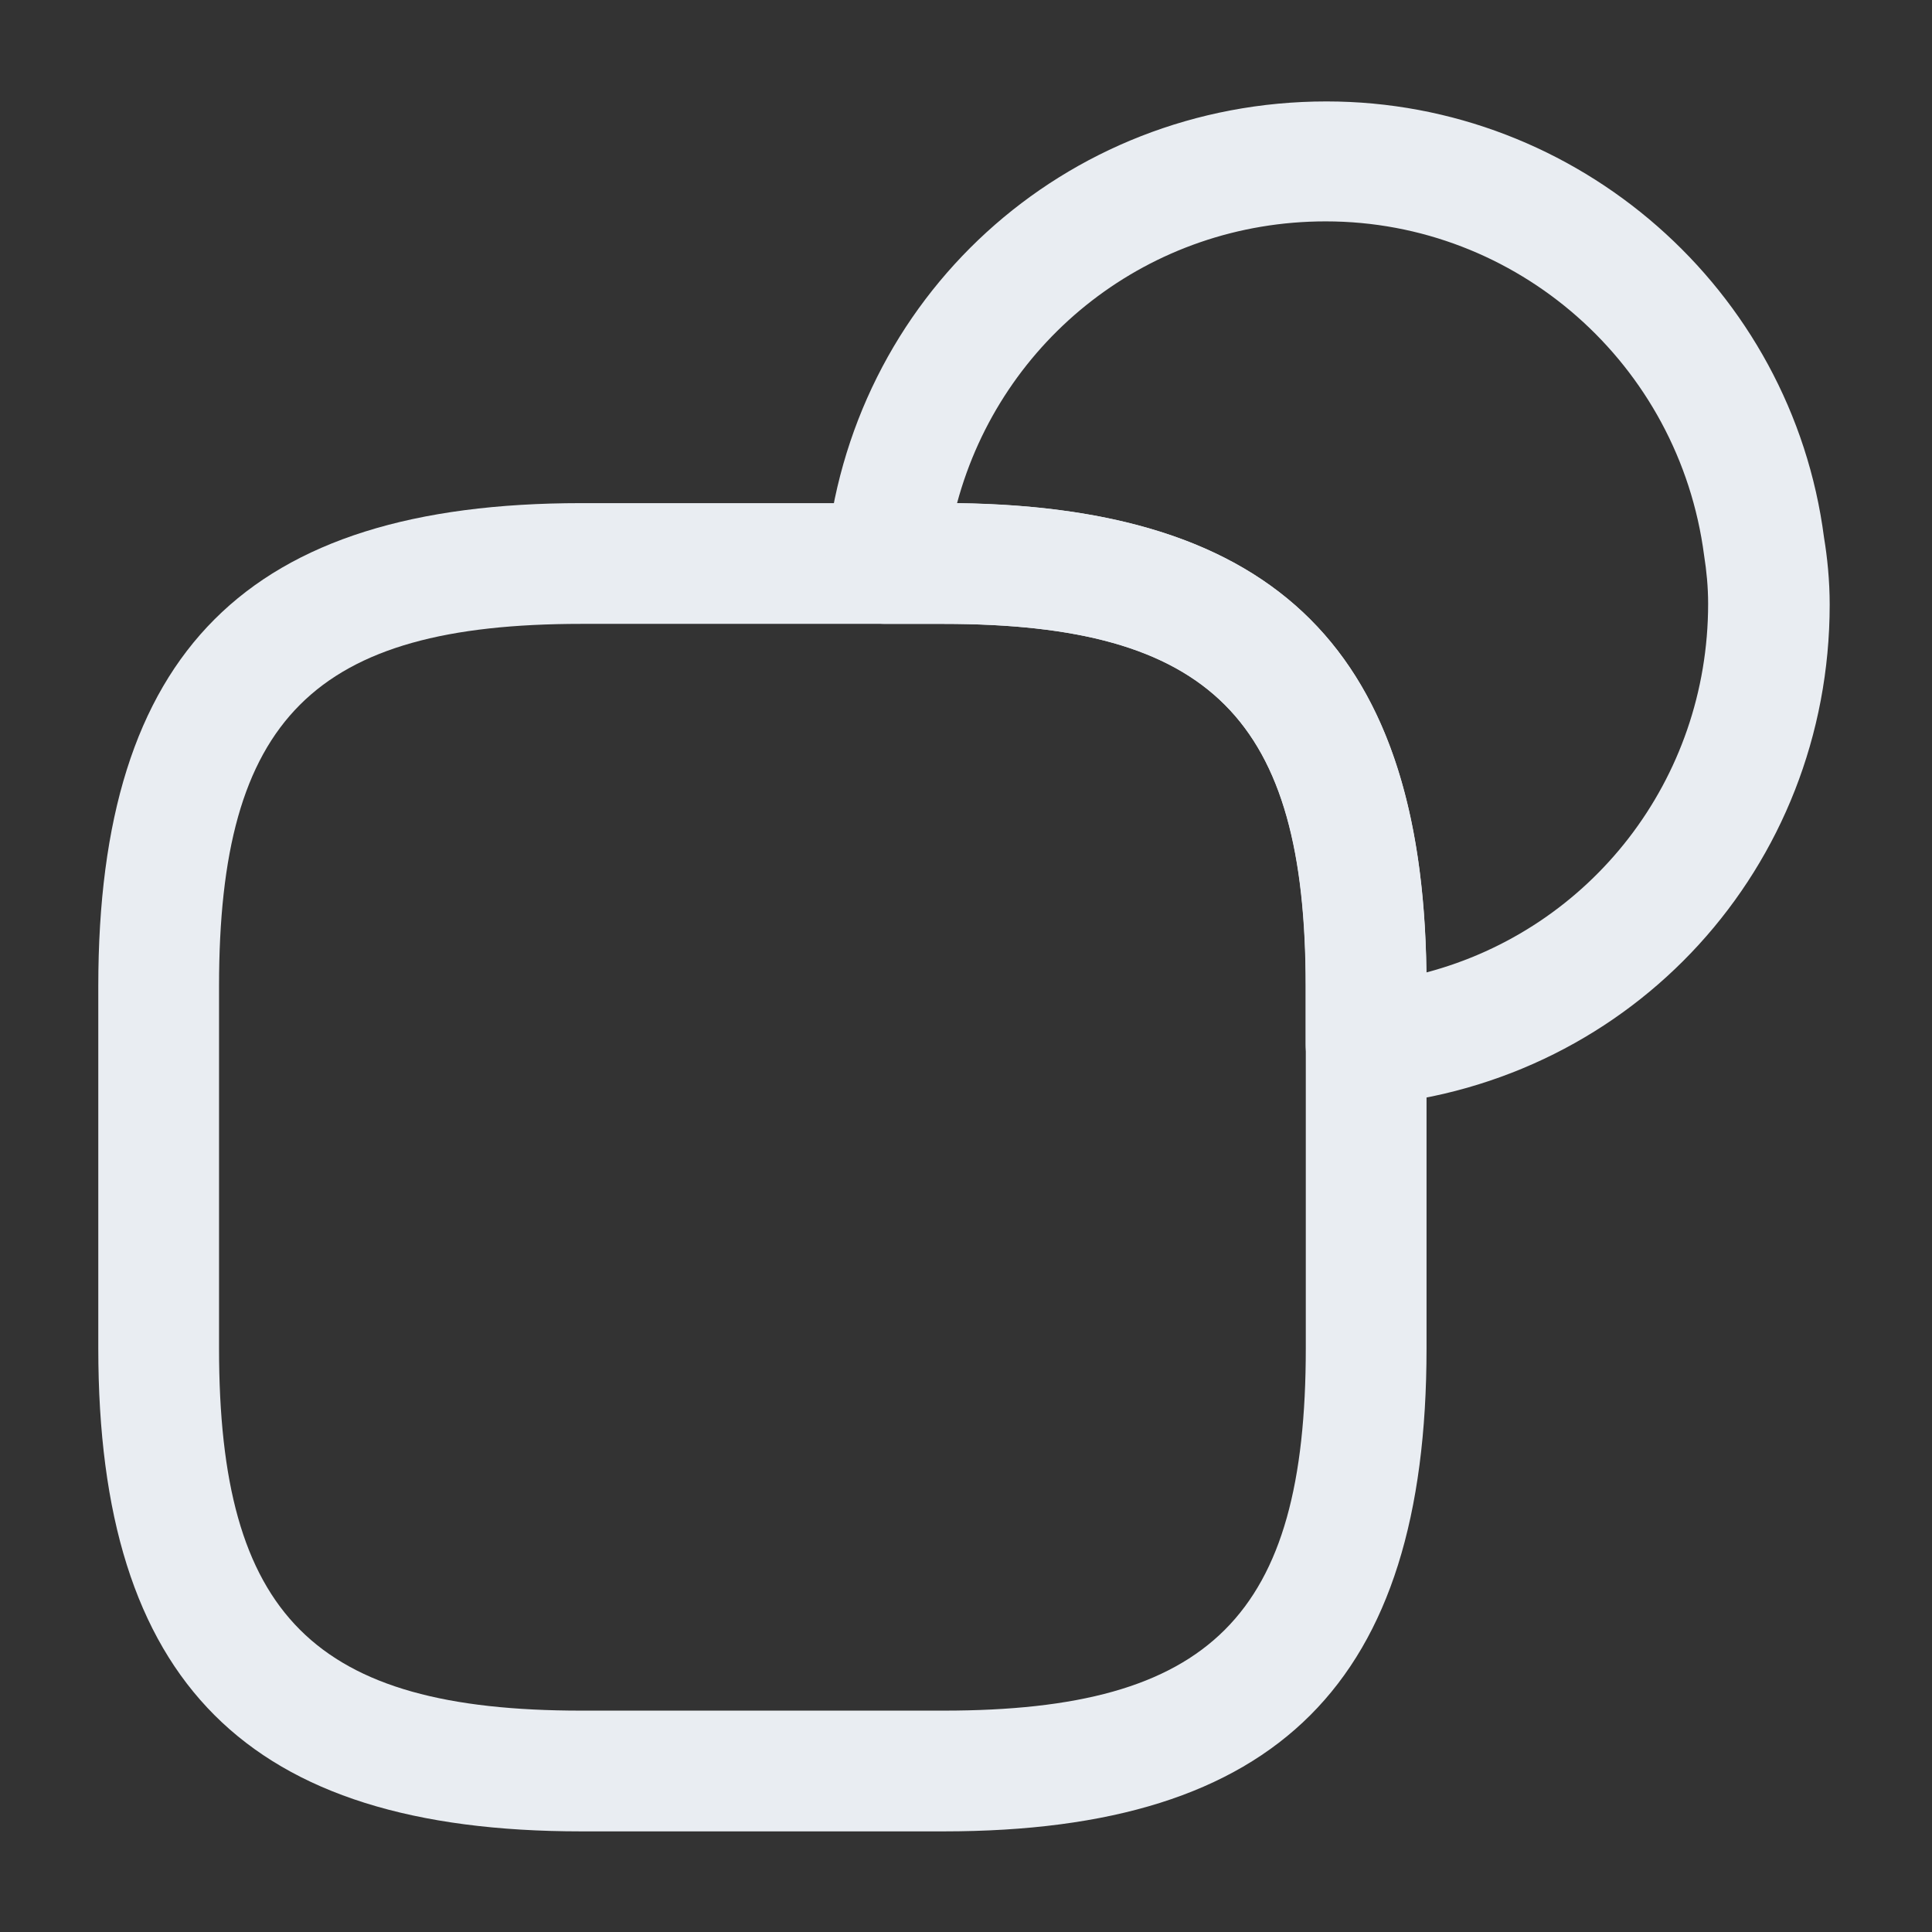 <svg width="24" height="24" viewBox="0 0 24 24" fill="none" xmlns="http://www.w3.org/2000/svg">
<rect x="0" y="0" width="24" height="24" fill="#333333" stroke="none"/>
<path d="M11.721 22.75H7.221C3.071 22.75 1.221 20.9 1.221 16.75V12.25C1.221 8.1 3.071 6.25 7.221 6.25H11.721C15.871 6.25 17.721 8.1 17.721 12.25V16.75C17.721 20.9 15.871 22.75 11.721 22.75ZM7.221 7.75C3.901 7.75 2.721 8.93 2.721 12.25V16.75C2.721 20.07 3.901 21.25 7.221 21.25H11.721C15.041 21.25 16.221 20.07 16.221 16.75V12.25C16.221 8.93 15.041 7.75 11.721 7.75H7.221Z" fill="#E9EDF2"/>
<path d="M16.969 13.72C16.779 13.72 16.599 13.65 16.459 13.52C16.299 13.38 16.219 13.18 16.219 12.97V12.25C16.219 8.93 15.039 7.75 11.719 7.75H10.999C10.789 7.75 10.589 7.66 10.449 7.51C10.309 7.35 10.239 7.15 10.259 6.94C10.549 3.7 13.219 1.26 16.479 1.26C19.599 1.26 22.259 3.59 22.659 6.68C22.699 6.92 22.729 7.21 22.729 7.51C22.729 10.77 20.289 13.44 17.049 13.73C17.019 13.72 16.999 13.72 16.969 13.72ZM11.889 6.25C15.859 6.3 17.669 8.1 17.719 12.08C19.759 11.54 21.219 9.69 21.219 7.5C21.219 7.29 21.199 7.09 21.169 6.9C20.859 4.52 18.839 2.75 16.469 2.75C14.279 2.75 12.439 4.21 11.889 6.25Z" fill="#E9EDF2"/>
</svg>

